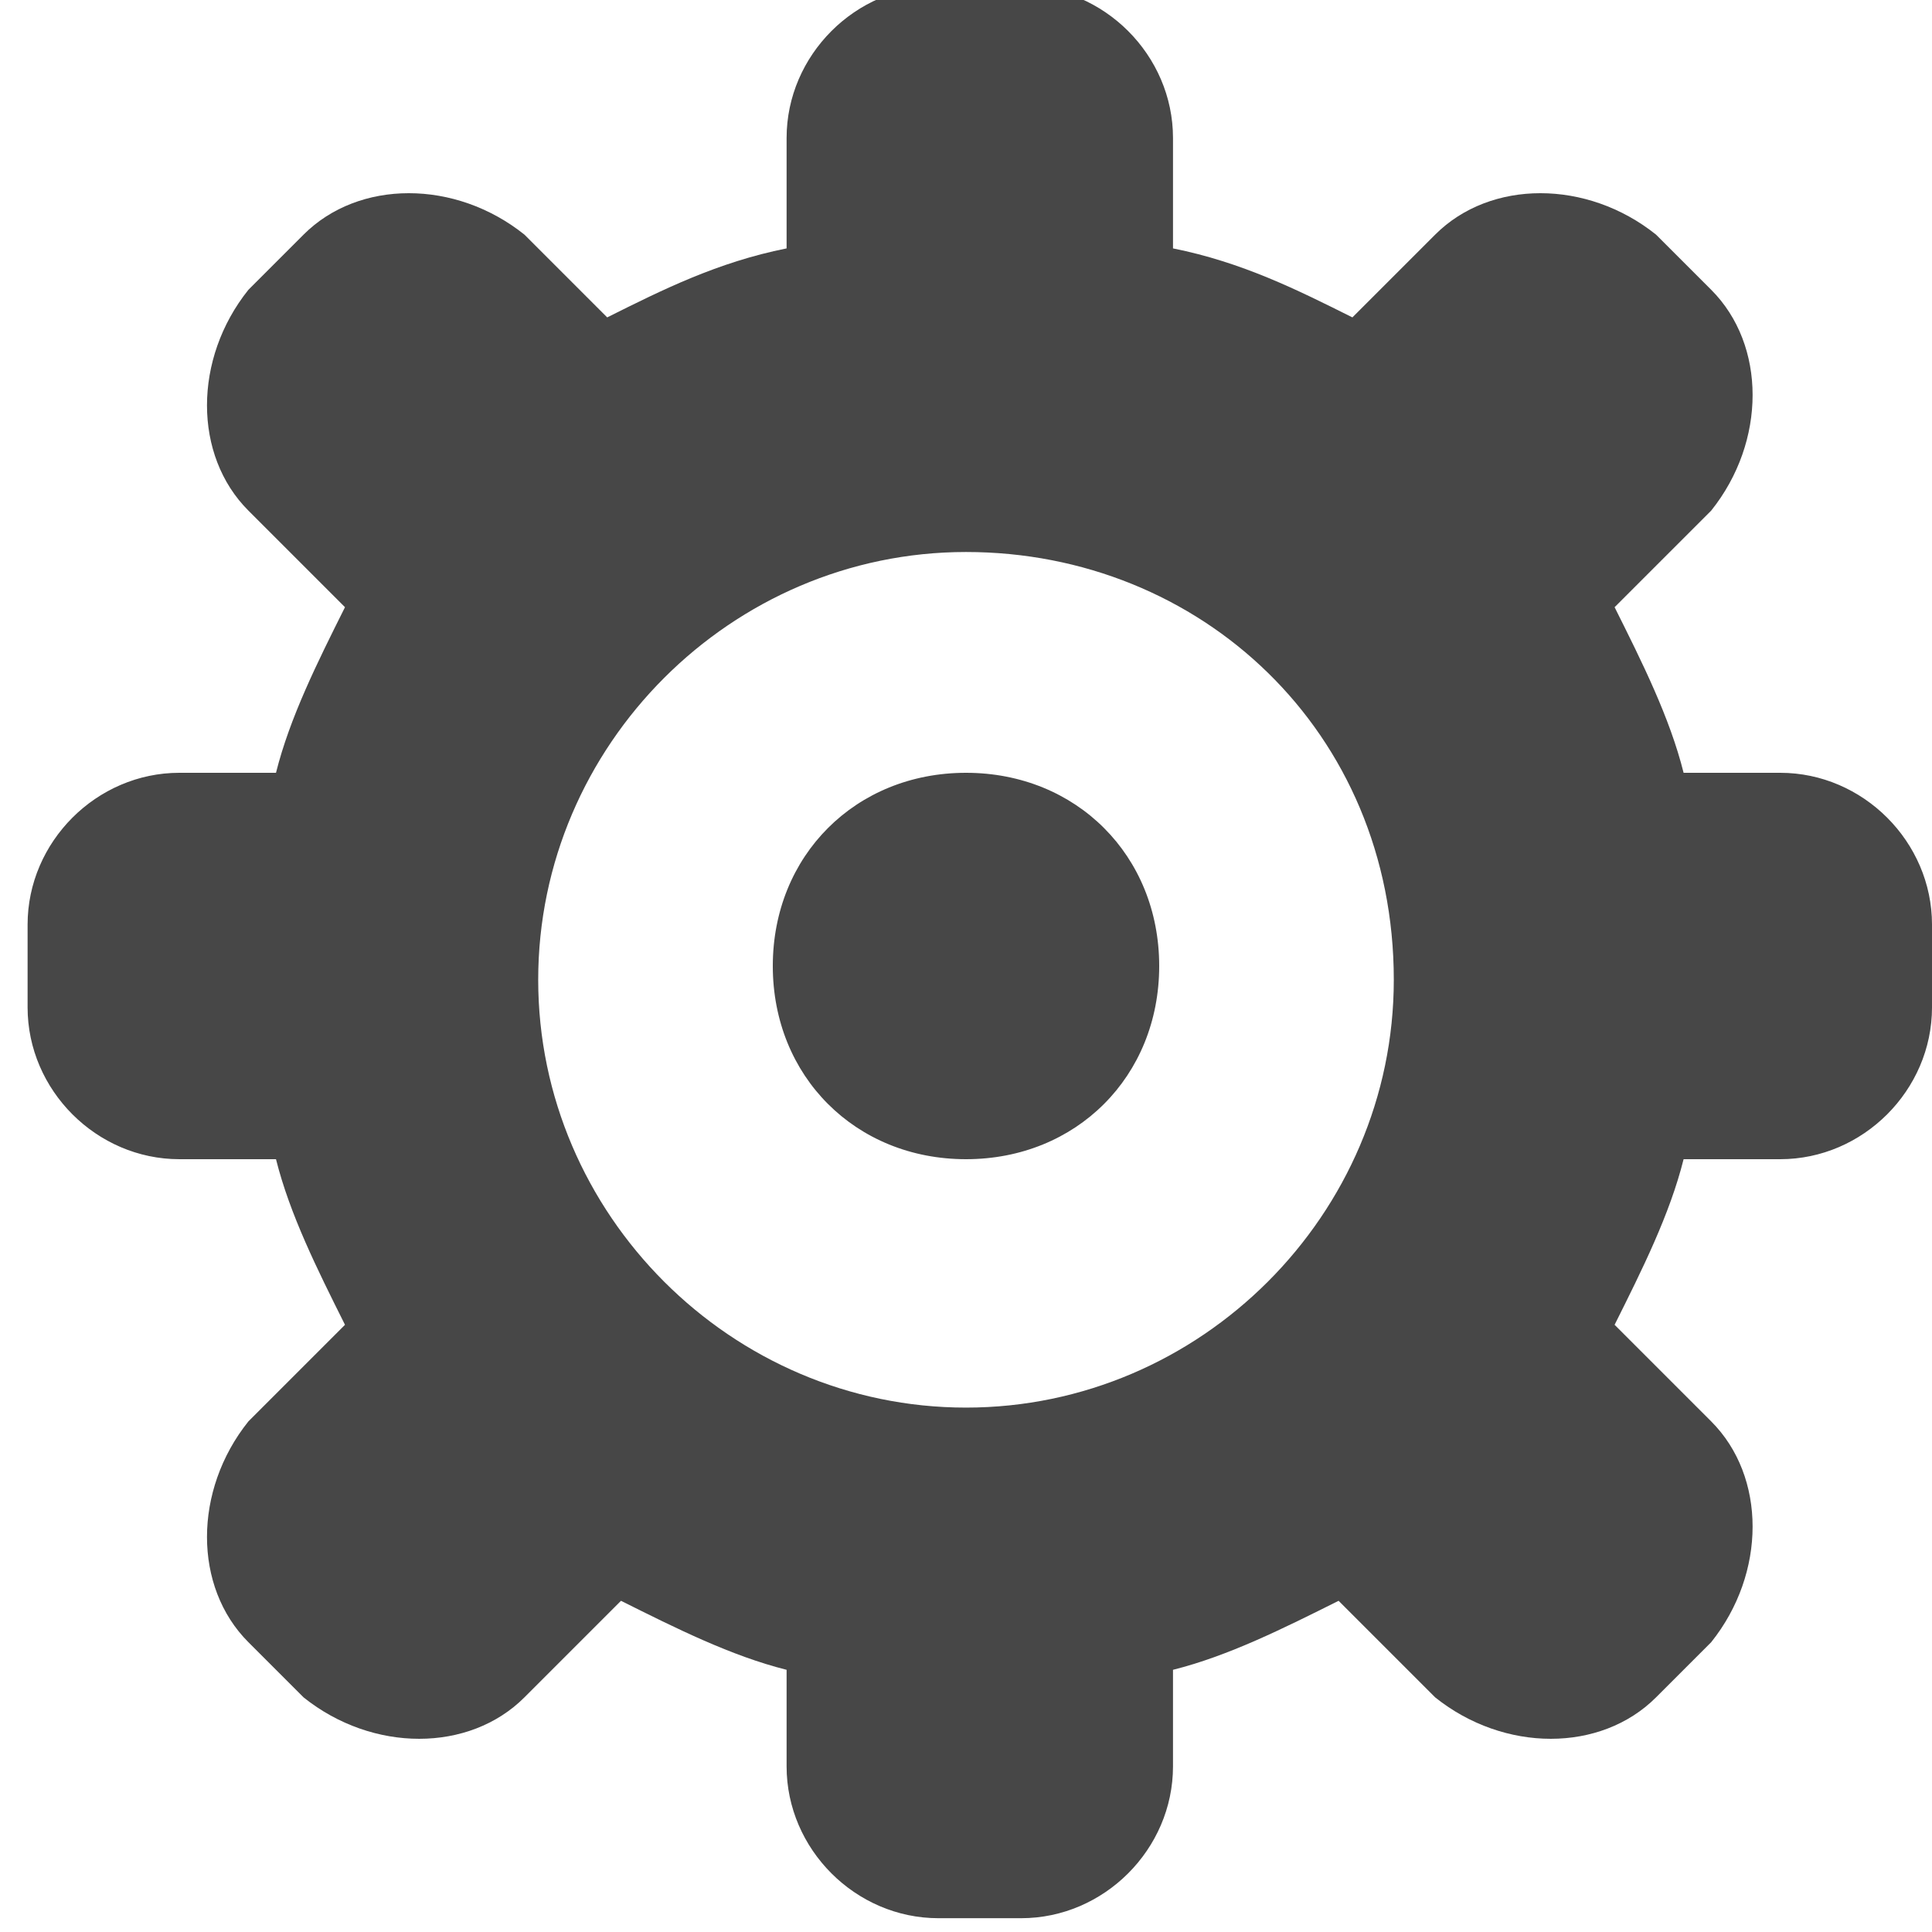 <svg version="1.1" id="Layer_1" xmlns="http://www.w3.org/2000/svg" xmlns:xlink="http://www.w3.org/1999/xlink" x="0px" y="0px"
	 width="14px" height="14px" viewBox="-296 390 14 14" enable-background="new -296 390 14 14" xml:space="preserve">
<path fill="#474747" d="M-283.1,398.4h-0.7c-0.1,0.4-0.3,0.8-0.5,1.2l0.7,0.7c0.4,0.4,0.4,1.1,0,1.6l-0.4,0.4
	c-0.4,0.4-1.1,0.4-1.6,0l-0.7-0.7c-0.4,0.2-0.8,0.4-1.2,0.5v0.7c0,0.6-0.5,1.1-1.1,1.1h-0.6c-0.6,0-1.1-0.5-1.1-1.1v-0.7
	c-0.4-0.1-0.8-0.3-1.2-0.5l-0.7,0.7c-0.4,0.4-1.1,0.4-1.6,0l-0.4-0.4c-0.4-0.4-0.4-1.1,0-1.6l0.7-0.7c-0.2-0.4-0.4-0.8-0.5-1.2h-0.7
	c-0.6,0-1.1-0.5-1.1-1.1v-0.6c0-0.6,0.5-1.1,1.1-1.1h0.7c0.1-0.4,0.3-0.8,0.5-1.2l-0.7-0.7c-0.4-0.4-0.4-1.1,0-1.6l0.4-0.4
	c0.4-0.4,1.1-0.4,1.6,0l0.6,0.6c0.4-0.2,0.8-0.4,1.3-0.5v-0.8c0-0.6,0.5-1.1,1.1-1.1h0.6c0.6,0,1.1,0.5,1.1,1.1v0.8
	c0.5,0.1,0.9,0.3,1.3,0.5l0.6-0.6c0.4-0.4,1.1-0.4,1.6,0l0.4,0.4c0.4,0.4,0.4,1.1,0,1.6l-0.7,0.7c0.2,0.4,0.4,0.8,0.5,1.2h0.7
	c0.6,0,1.1,0.5,1.1,1.1v0.6C-282,397.9-282.5,398.4-283.1,398.4z M-289,394c-1.7,0-3.1,1.4-3.1,3.1c0,1.7,1.4,3.1,3.1,3.1
	s3.1-1.4,3.1-3.1C-285.9,395.3-287.3,394-289,394z M-289,398.4c-0.8,0-1.4-0.6-1.4-1.4c0-0.8,0.6-1.4,1.4-1.4s1.4,0.6,1.4,1.4
	C-287.6,397.8-288.2,398.4-289,398.4z"/>
</svg>
